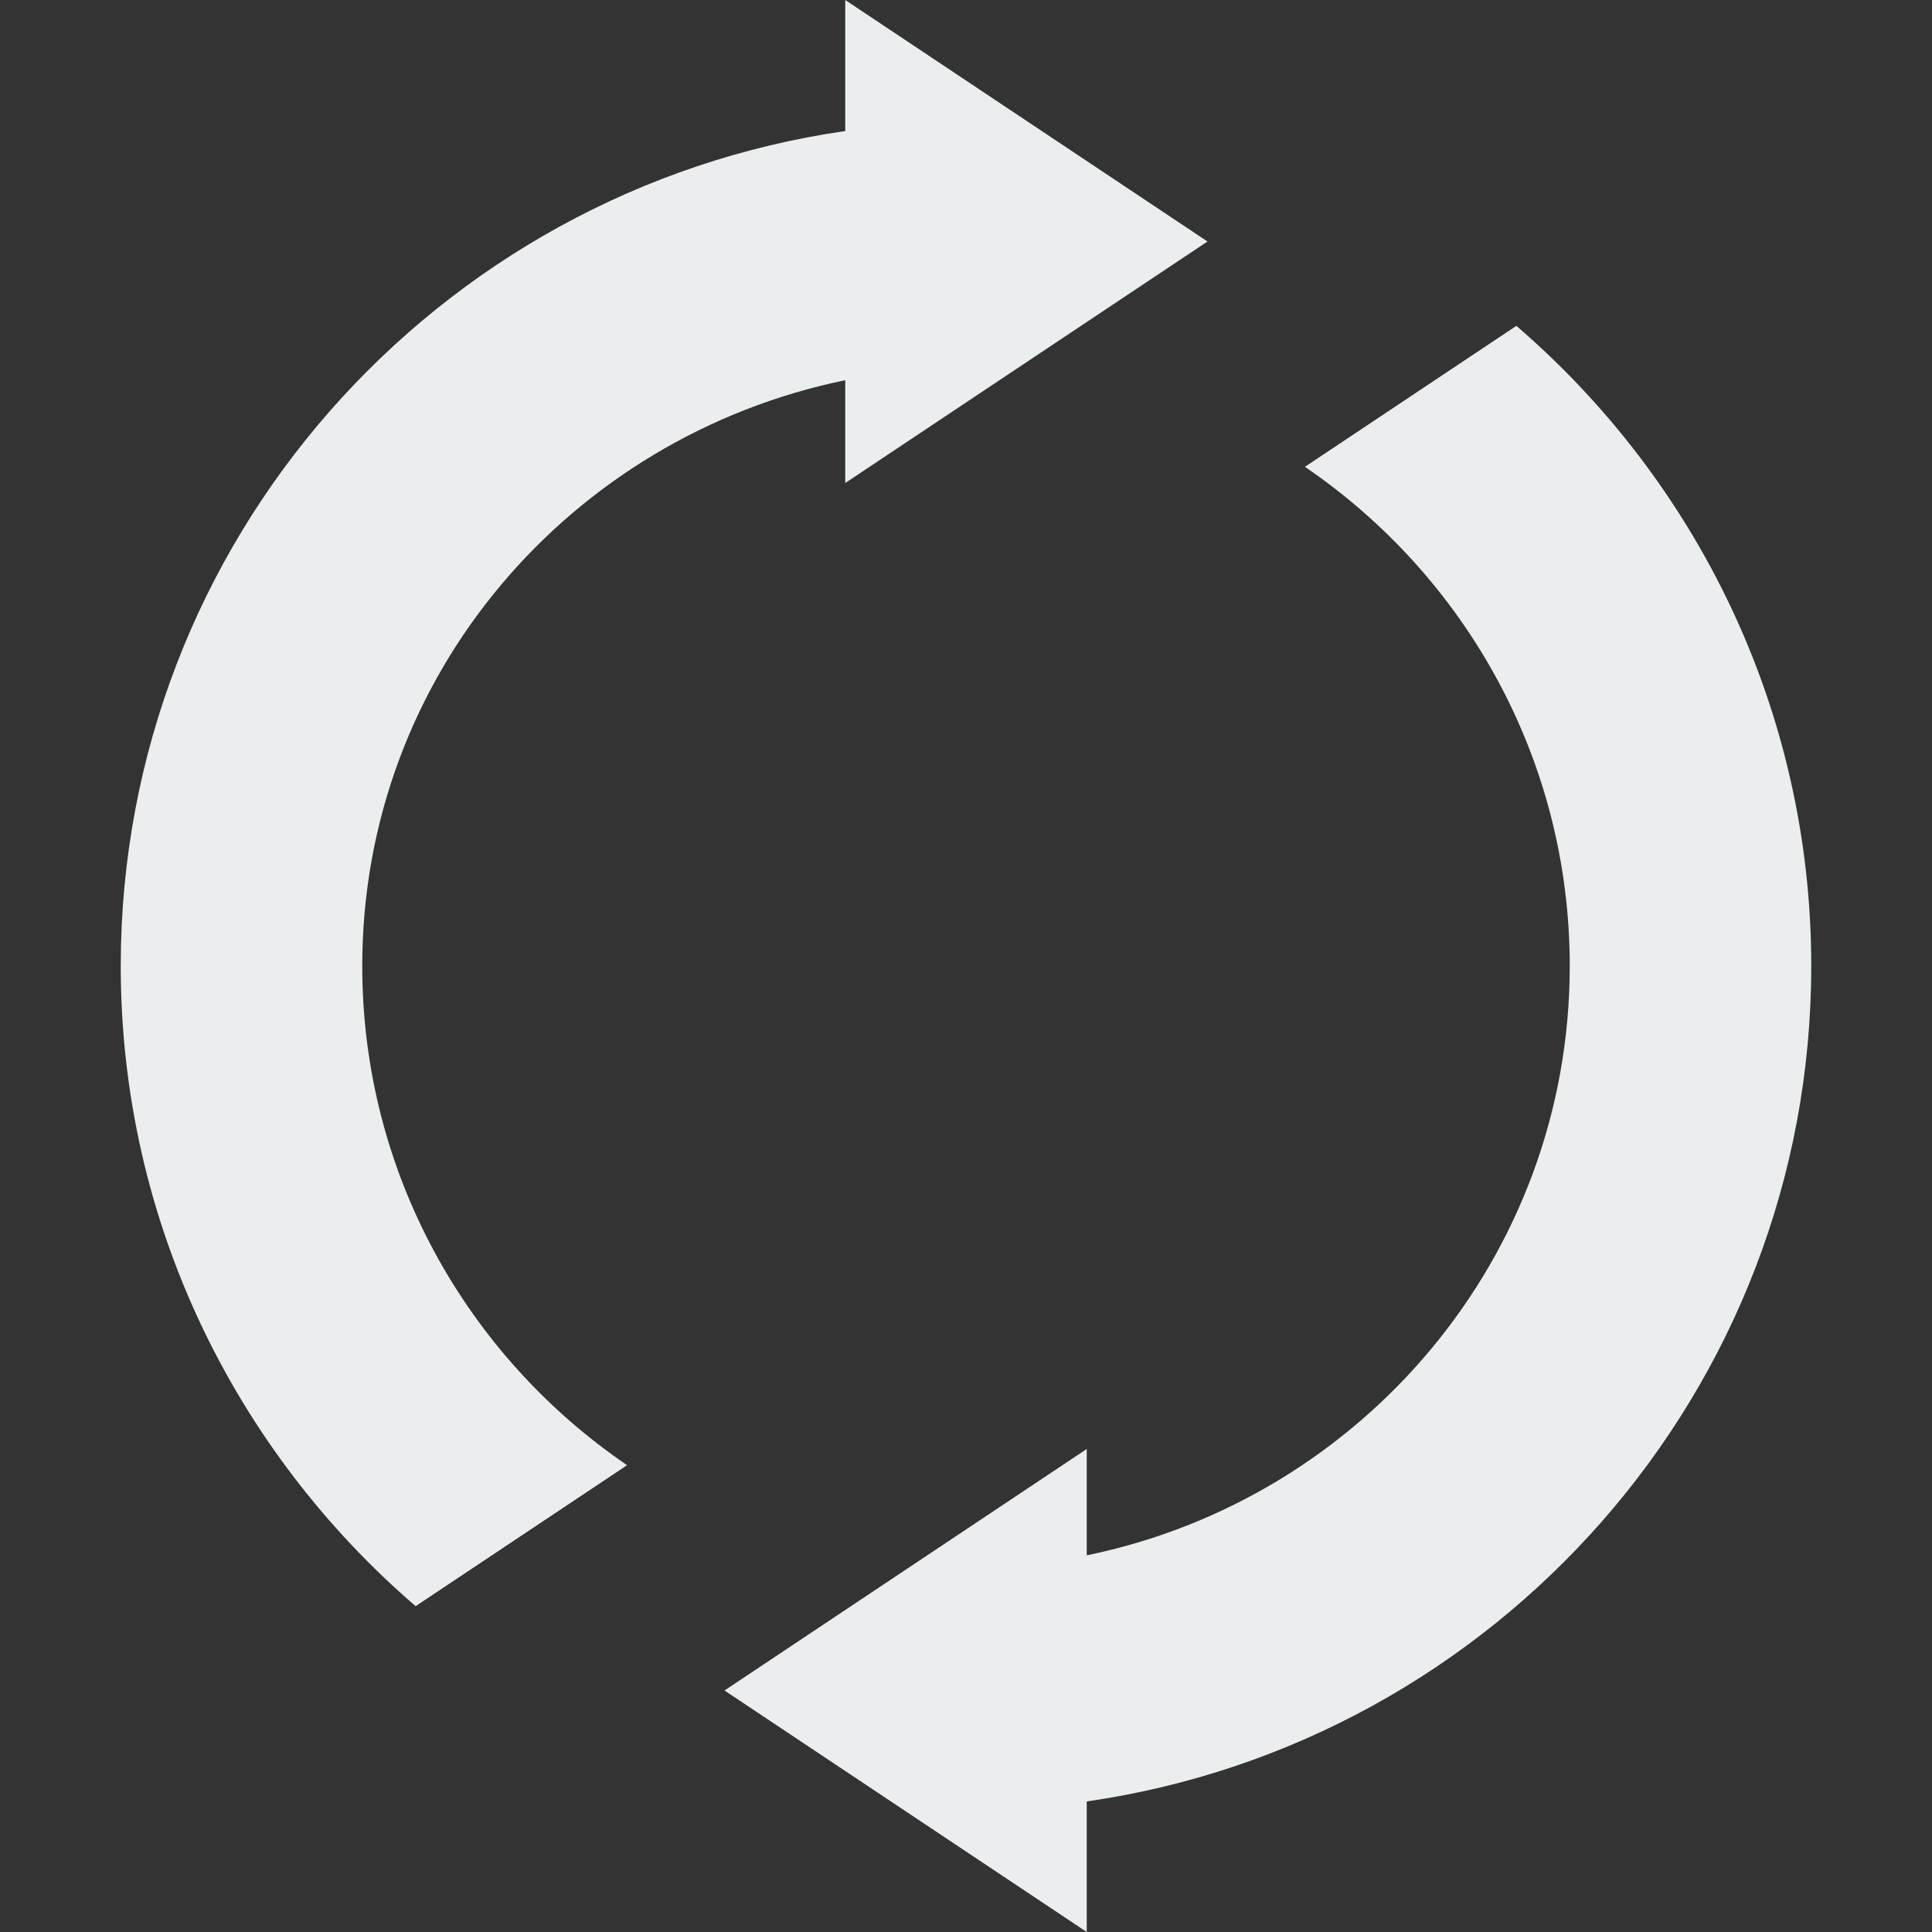 <?xml version="1.0"?>
<svg xmlns="http://www.w3.org/2000/svg" id="Capa_1" enable-background="new 0 0 515.554 515.554" height="512px" viewBox="0 0 515.554 515.554" width="512px"><rect x="0" y="0" width="515.554" height="515.554" fill="#333333" stroke="none"/><g><path d="m96.666 257.778c0-77.635 55.647-141.267 128.889-156.322v27.433l96.667-64.444-96.667-64.445v34.968c-109.108 15.716-193.334 109.432-193.334 222.81 0 68.268 30.612 129.428 78.693 170.827l56.424-37.619c-42.608-29.023-70.672-77.885-70.672-133.208z" data-original="#000000" class="active-path" data-old_color="#000000" fill="#EBEEEF"/><path d="m404.639 86.951-56.424 37.619c42.608 29.022 70.673 77.885 70.673 133.208 0 77.731-55.535 142.223-128.891 157.26v-28.373l-96.667 64.444 96.667 64.444v-34.838c109.12-15.72 193.335-109.55 193.335-222.938.001-68.267-30.611-129.427-78.693-170.826z" data-original="#000000" class="active-path" data-old_color="#000000" fill="#EBEEEF"/></g> </svg>

